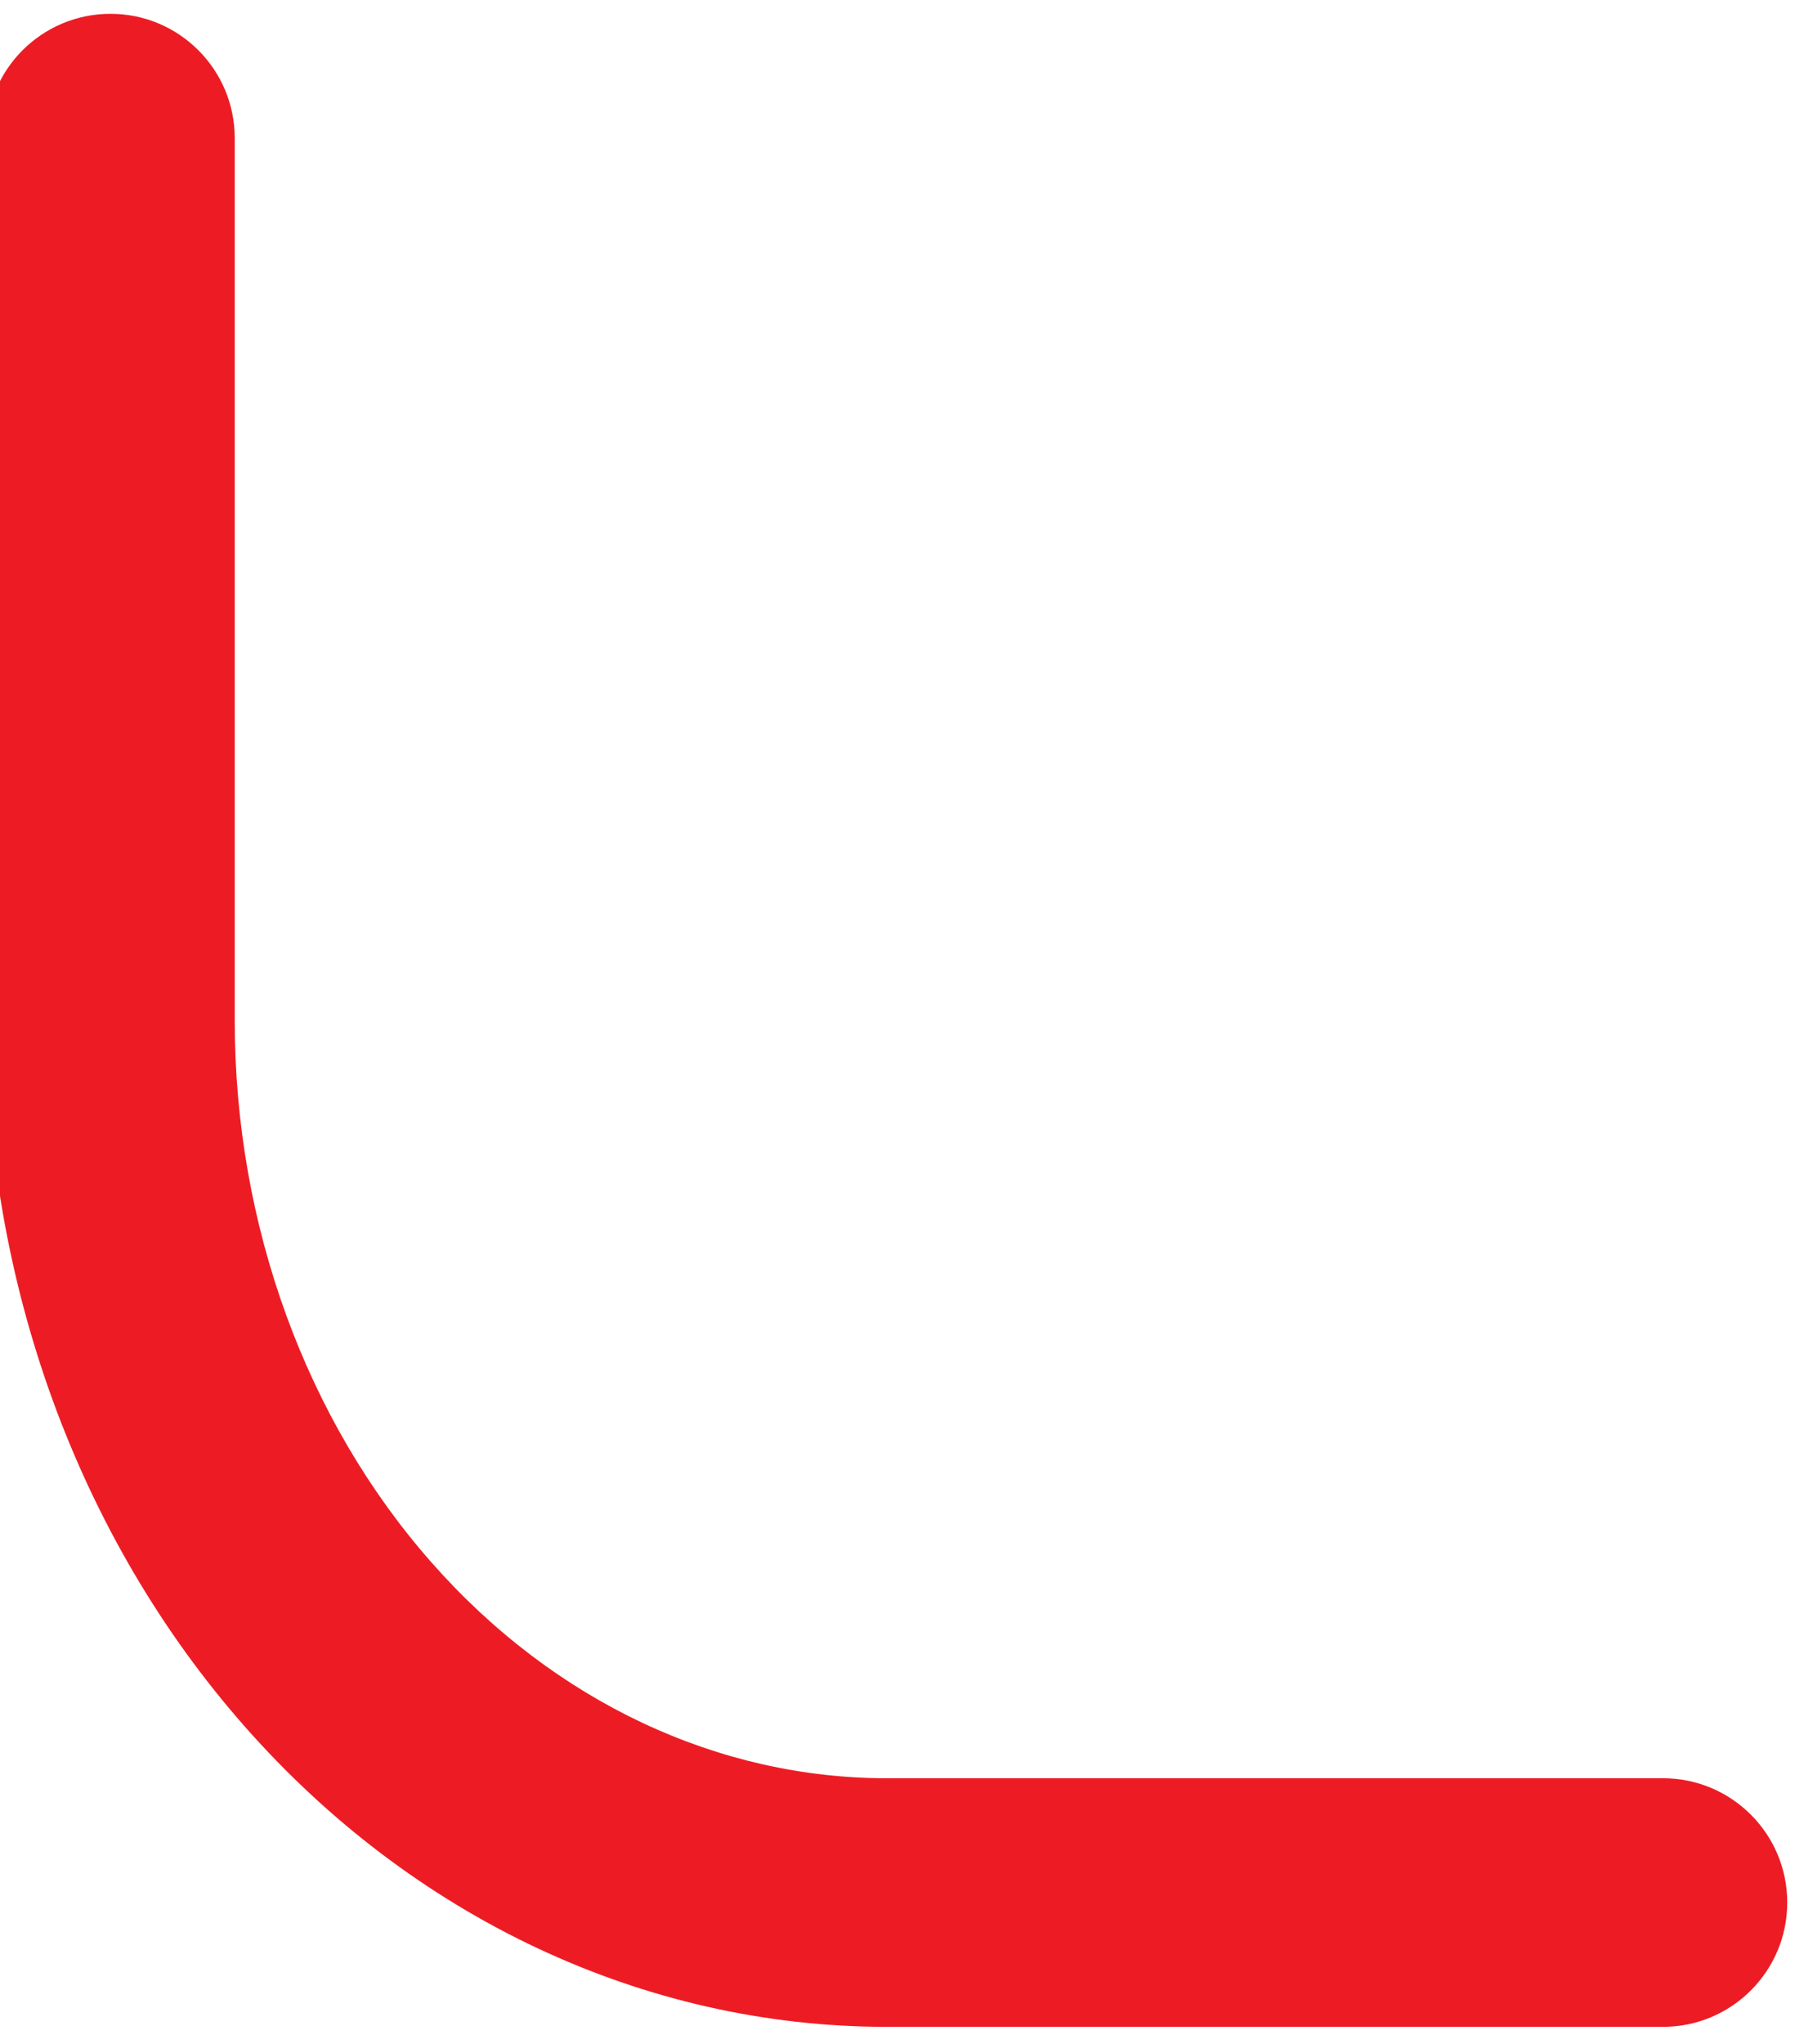 <svg width="130" height="148" viewBox="0 0 130 148" fill="none" xmlns="http://www.w3.org/2000/svg" xmlns:xlink="http://www.w3.org/1999/xlink">
<path d="M120.438,146.75C125.408,146.75 129.438,142.721 129.438,137.75C129.438,132.779 125.408,128.75 120.438,128.75L120.438,146.75ZM64.219,137.75L64.219,128.75L64.219,137.75ZM17,10C17,5.029 12.971,1 8,1C3.029,1 -1,5.029 -1,10L17,10ZM120.438,128.75L64.219,128.75L64.219,146.75L120.438,146.75L120.438,128.75ZM64.219,128.75C52.093,128.75 40.192,123.287 31.222,113.095L17.71,124.988C29.826,138.754 46.524,146.75 64.219,146.75L64.219,128.75ZM31.222,113.095C22.219,102.867 17,88.773 17,73.875L-1,73.875C-1,92.858 5.627,111.259 17.71,124.988L31.222,113.095ZM17,73.875L17,10L-1,10L-1,73.875L17,73.875Z" fill="#ED1C24"/>
</svg>
